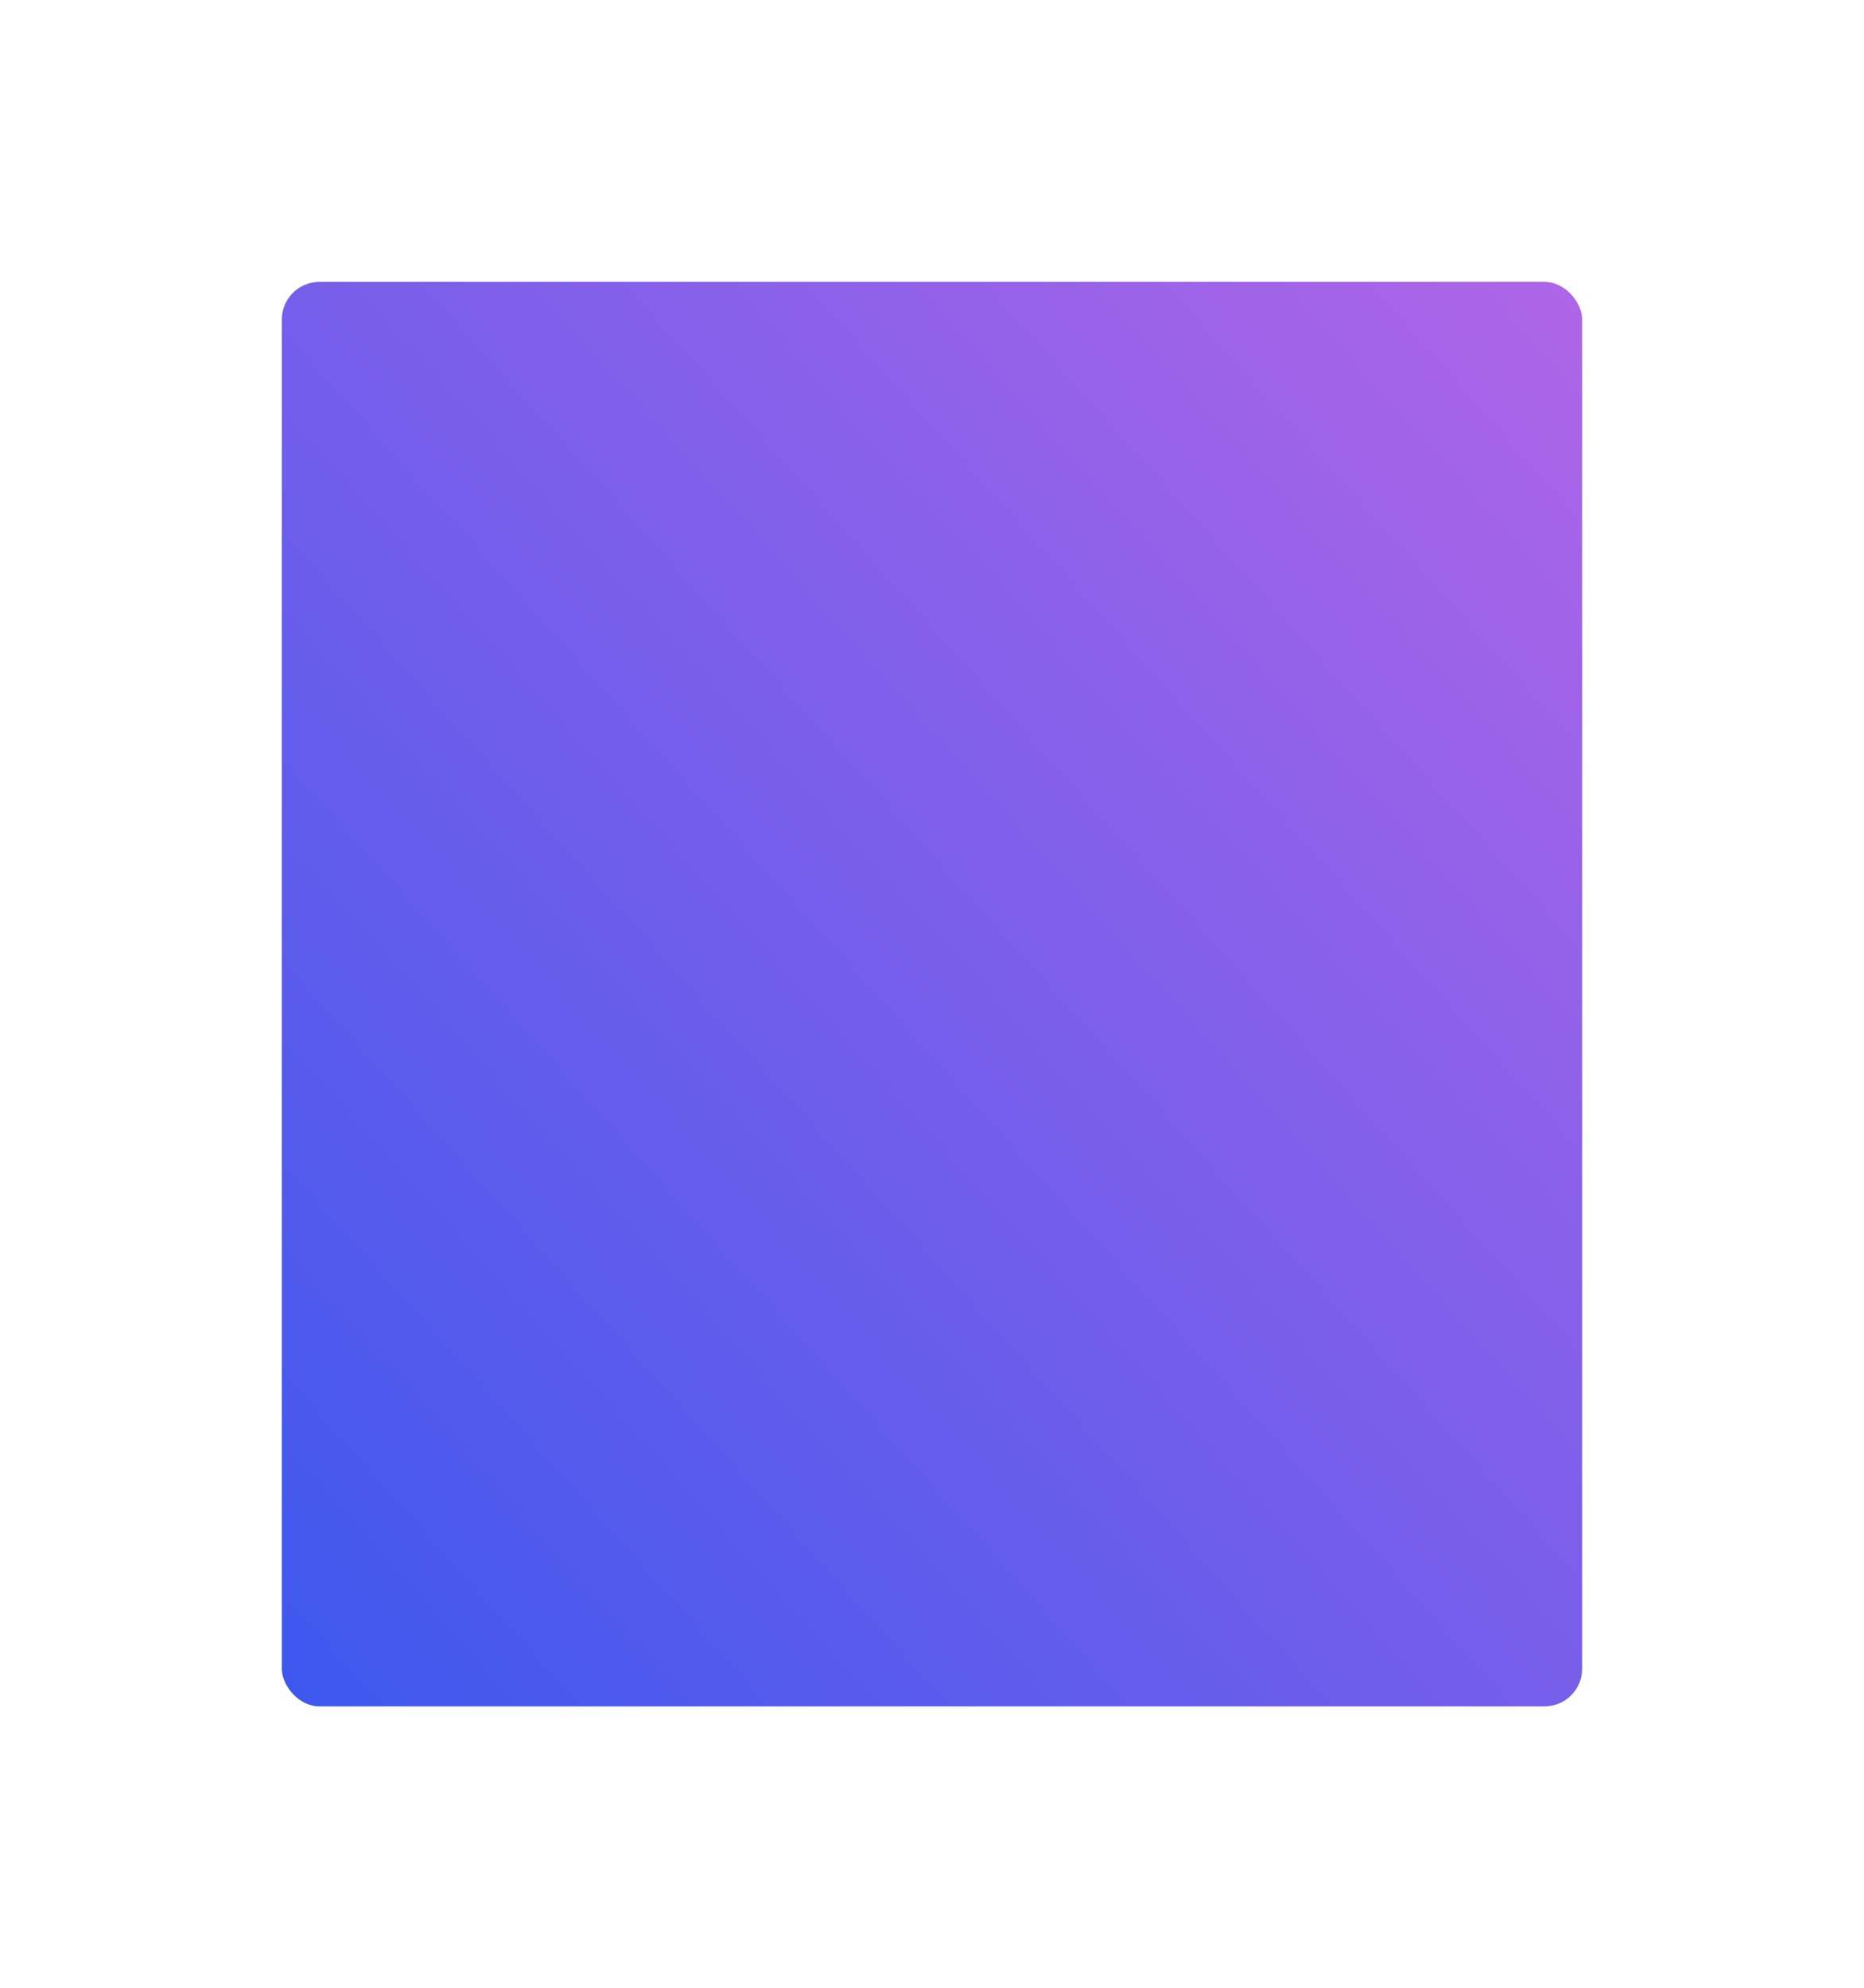 <svg xmlns="http://www.w3.org/2000/svg" xmlns:xlink="http://www.w3.org/1999/xlink" width="496" height="529" viewBox="0 0 496 529">
  <defs>
    <linearGradient id="linear-gradient" x1="1" x2="0" y2="1" gradientUnits="objectBoundingBox">
      <stop offset="0" stop-color="#af65e7"/>
      <stop offset="1" stop-color="#3d58ee"/>
    </linearGradient>
    <filter id="Rectangle_840" x="0" y="0" width="496" height="529" filterUnits="userSpaceOnUse">
      <feOffset input="SourceAlpha"/>
      <feGaussianBlur stdDeviation="25" result="blur"/>
      <feFlood flood-opacity="0.051"/>
      <feComposite operator="in" in2="blur"/>
      <feComposite in="SourceGraphic"/>
    </filter>
  </defs>
  <g transform="matrix(1, 0, 0, 1, 0, 0)" filter="url(#Rectangle_840)">
    <rect id="Rectangle_840-2" data-name="Rectangle 840" width="346" height="379" rx="10" transform="translate(75 75)" fill="url(#linear-gradient)"/>
  </g>
</svg>
